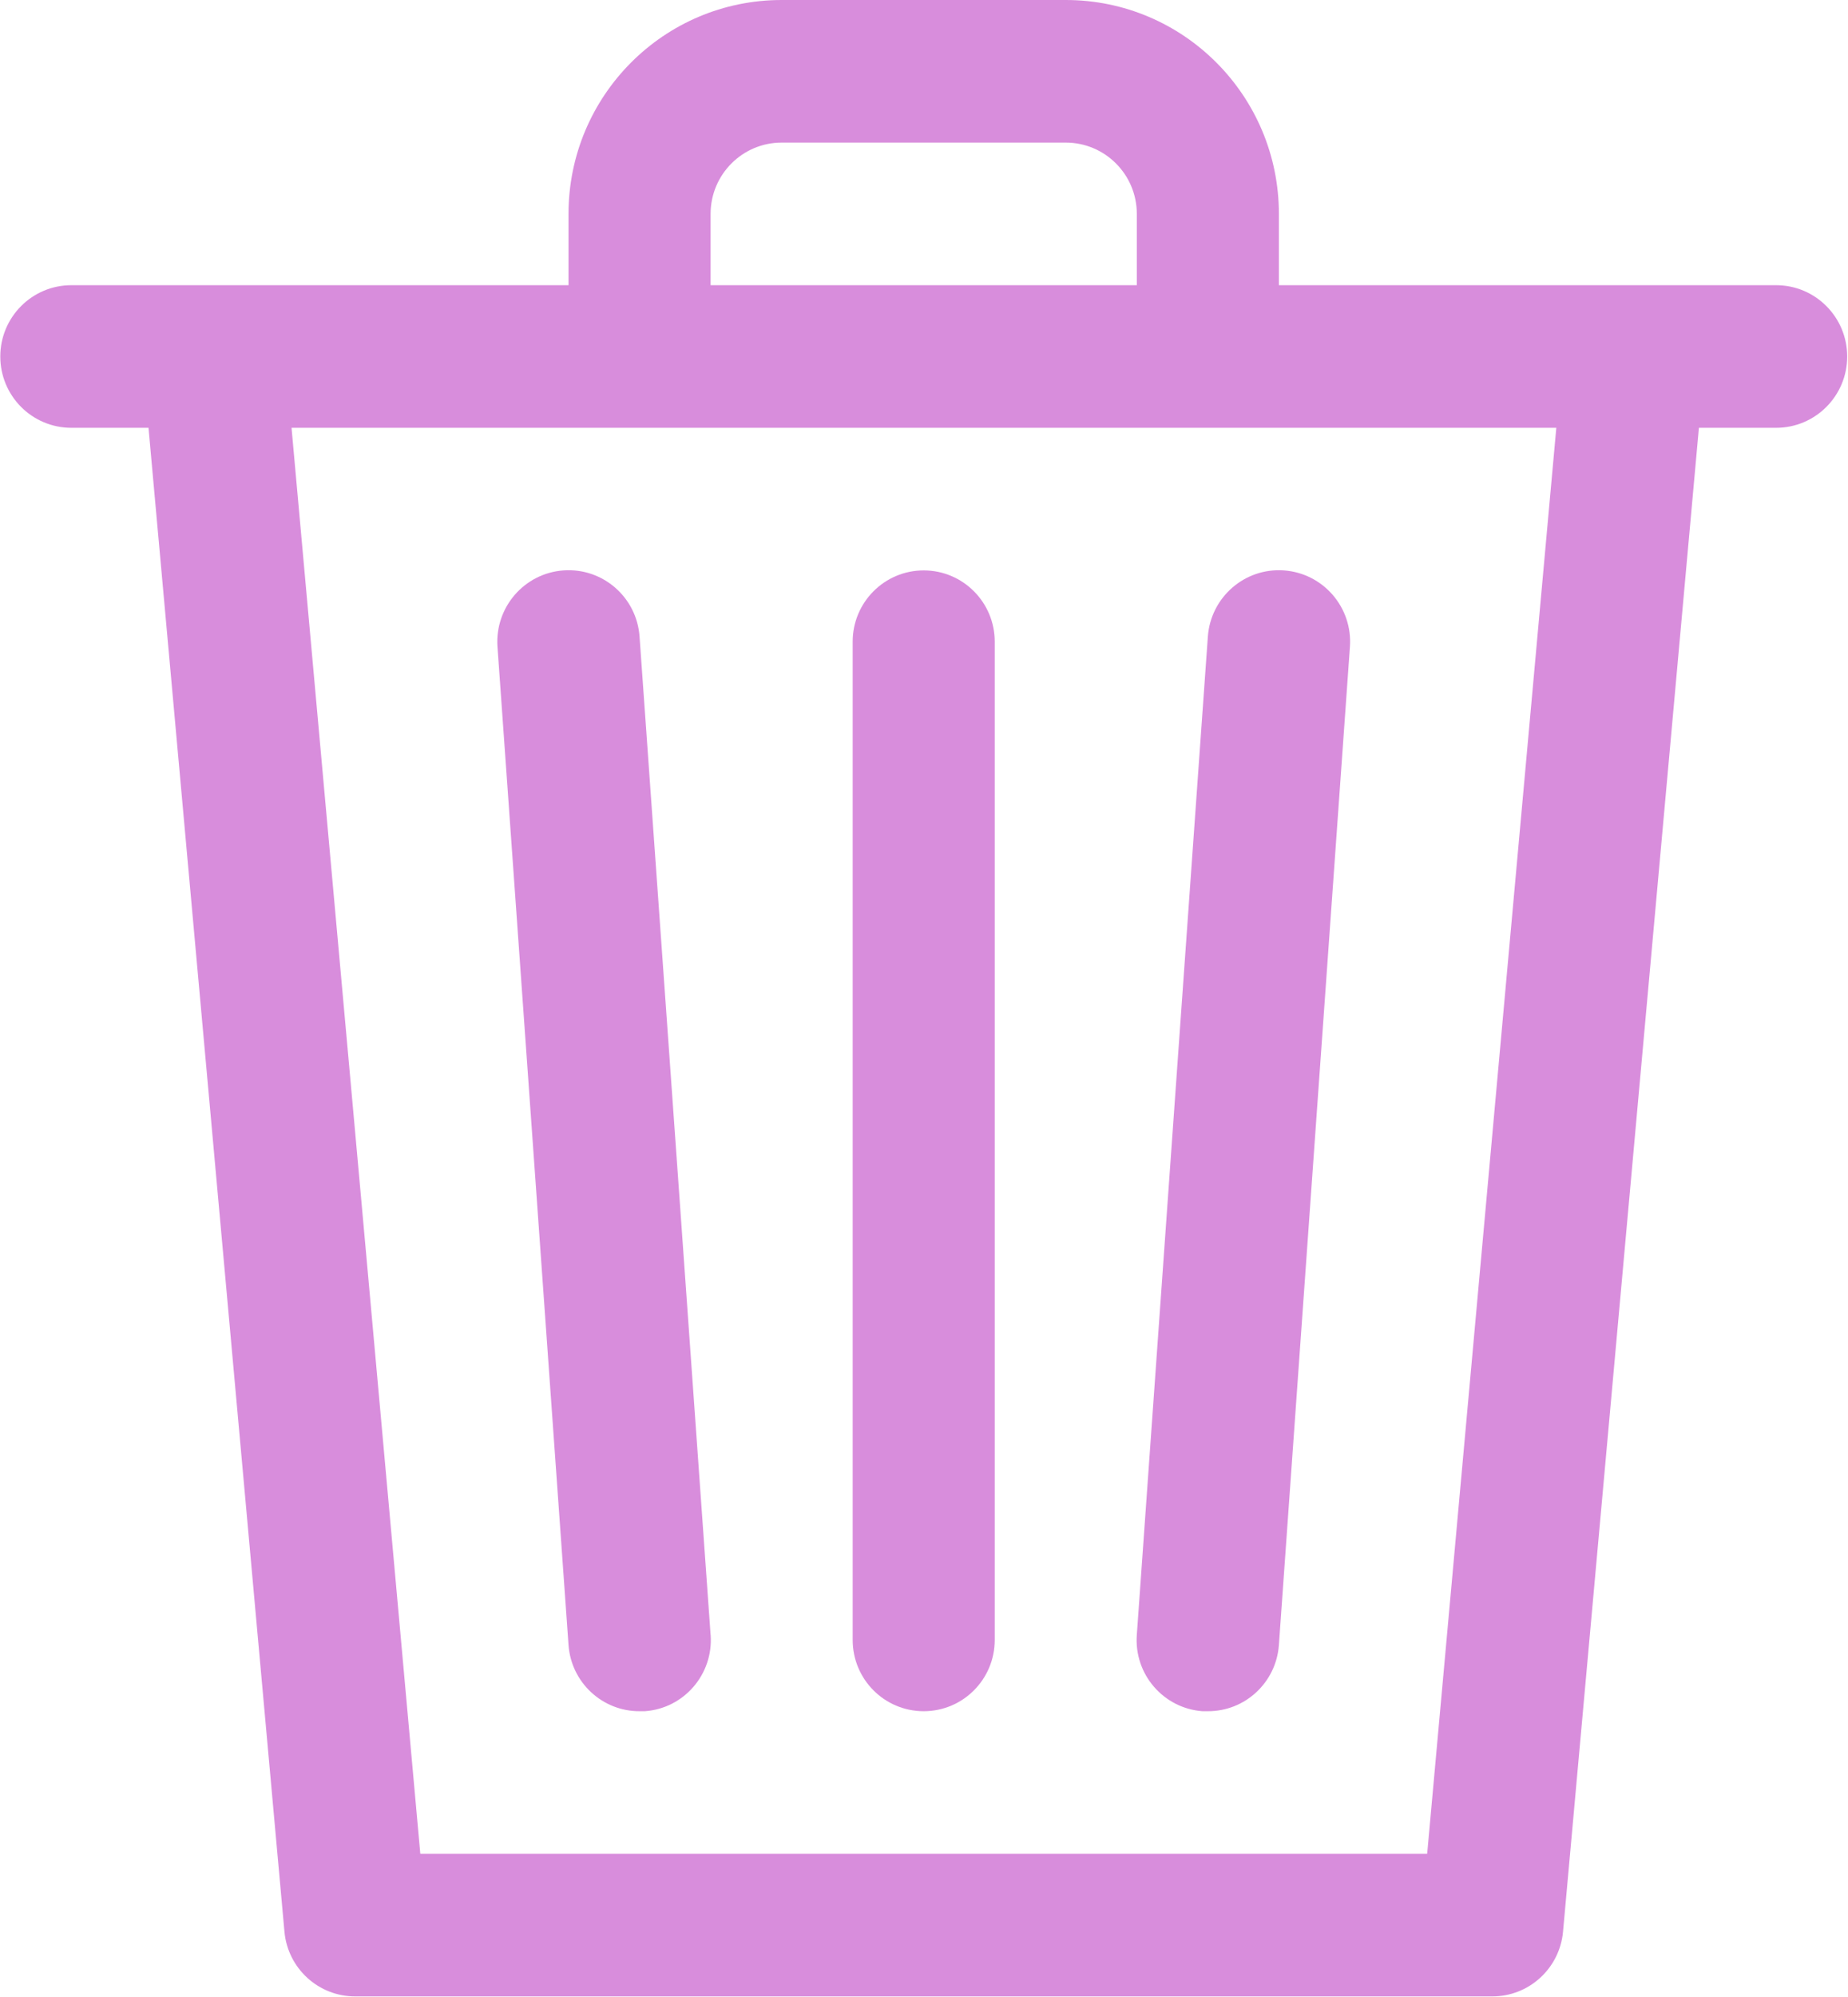 <?xml version="1.0" encoding="UTF-8"?>
<svg width="25px" height="27px" viewBox="0 0 25 27" version="1.1" xmlns="http://www.w3.org/2000/svg" xmlns:xlink="http://www.w3.org/1999/xlink">
    <!-- Generator: Sketch 50.2 (55047) - http://www.bohemiancoding.com/sketch -->
    <title>trash</title>
    <desc>Created with Sketch.</desc>
    <defs></defs>
    <g id="Page-1" stroke="none" stroke-width="1" fill="none" fill-rule="evenodd" opacity="0.5">
        <g id="Корзина" transform="translate(-941, -460)" fill="#B21BB9" fill-rule="nonzero">
            <g id="trash" transform="translate(941, 460)">
                <path d="M24.028,3.856 L17.301,3.856 L17.301,2.892 C17.301,1.295 16.01,0 14.418,0 L10.574,0 C8.982,0 7.691,1.295 7.691,2.892 L7.691,3.856 L0.965,3.856 C0.434,3.856 0.004,4.288 0.004,4.82 C0.004,5.353 0.434,5.784 0.965,5.784 L2.009,5.784 L3.848,26.116 C3.893,26.614 4.31,26.995 4.809,26.992 L20.184,26.992 C20.682,26.995 21.1,26.614 21.145,26.116 L22.983,5.784 L24.028,5.784 C24.559,5.784 24.989,5.352 24.989,4.82 C24.989,4.288 24.559,3.856 24.028,3.856 Z M9.613,2.892 C9.613,2.36 10.044,1.928 10.574,1.928 L14.418,1.928 C14.949,1.928 15.379,2.36 15.379,2.892 L15.379,3.856 L9.613,3.856 L9.613,2.892 L9.613,2.892 Z M19.307,25.064 L5.686,25.064 L3.944,5.784 L8.652,5.784 L21.054,5.784 L19.307,25.064 Z" id="Shape"></path>
                <path d="M9.614,22.108 C9.614,22.107 9.613,22.105 9.613,22.104 L8.652,8.608 C8.615,8.075 8.154,7.674 7.623,7.712 C7.092,7.75 6.693,8.212 6.73,8.745 L7.691,22.241 C7.727,22.746 8.147,23.138 8.652,23.136 L8.722,23.136 C9.251,23.1 9.65,22.639 9.614,22.108 Z" id="Shape"></path>
                <path d="M12.496,7.712 C11.965,7.712 11.535,8.144 11.535,8.676 L11.535,22.172 C11.535,22.705 11.965,23.136 12.496,23.136 C13.027,23.136 13.457,22.705 13.457,22.172 L13.457,8.676 C13.457,8.144 13.027,7.712 12.496,7.712 Z" id="Shape"></path>
                <path d="M17.369,7.712 C16.839,7.674 16.378,8.075 16.34,8.608 L15.379,22.104 C15.34,22.635 15.738,23.097 16.267,23.136 C16.269,23.136 16.27,23.136 16.272,23.136 L16.34,23.136 C16.845,23.138 17.265,22.746 17.301,22.241 L18.262,8.745 C18.3,8.212 17.9,7.75 17.369,7.712 Z" id="Shape"></path>
            </g>
        </g>
    </g>
</svg>